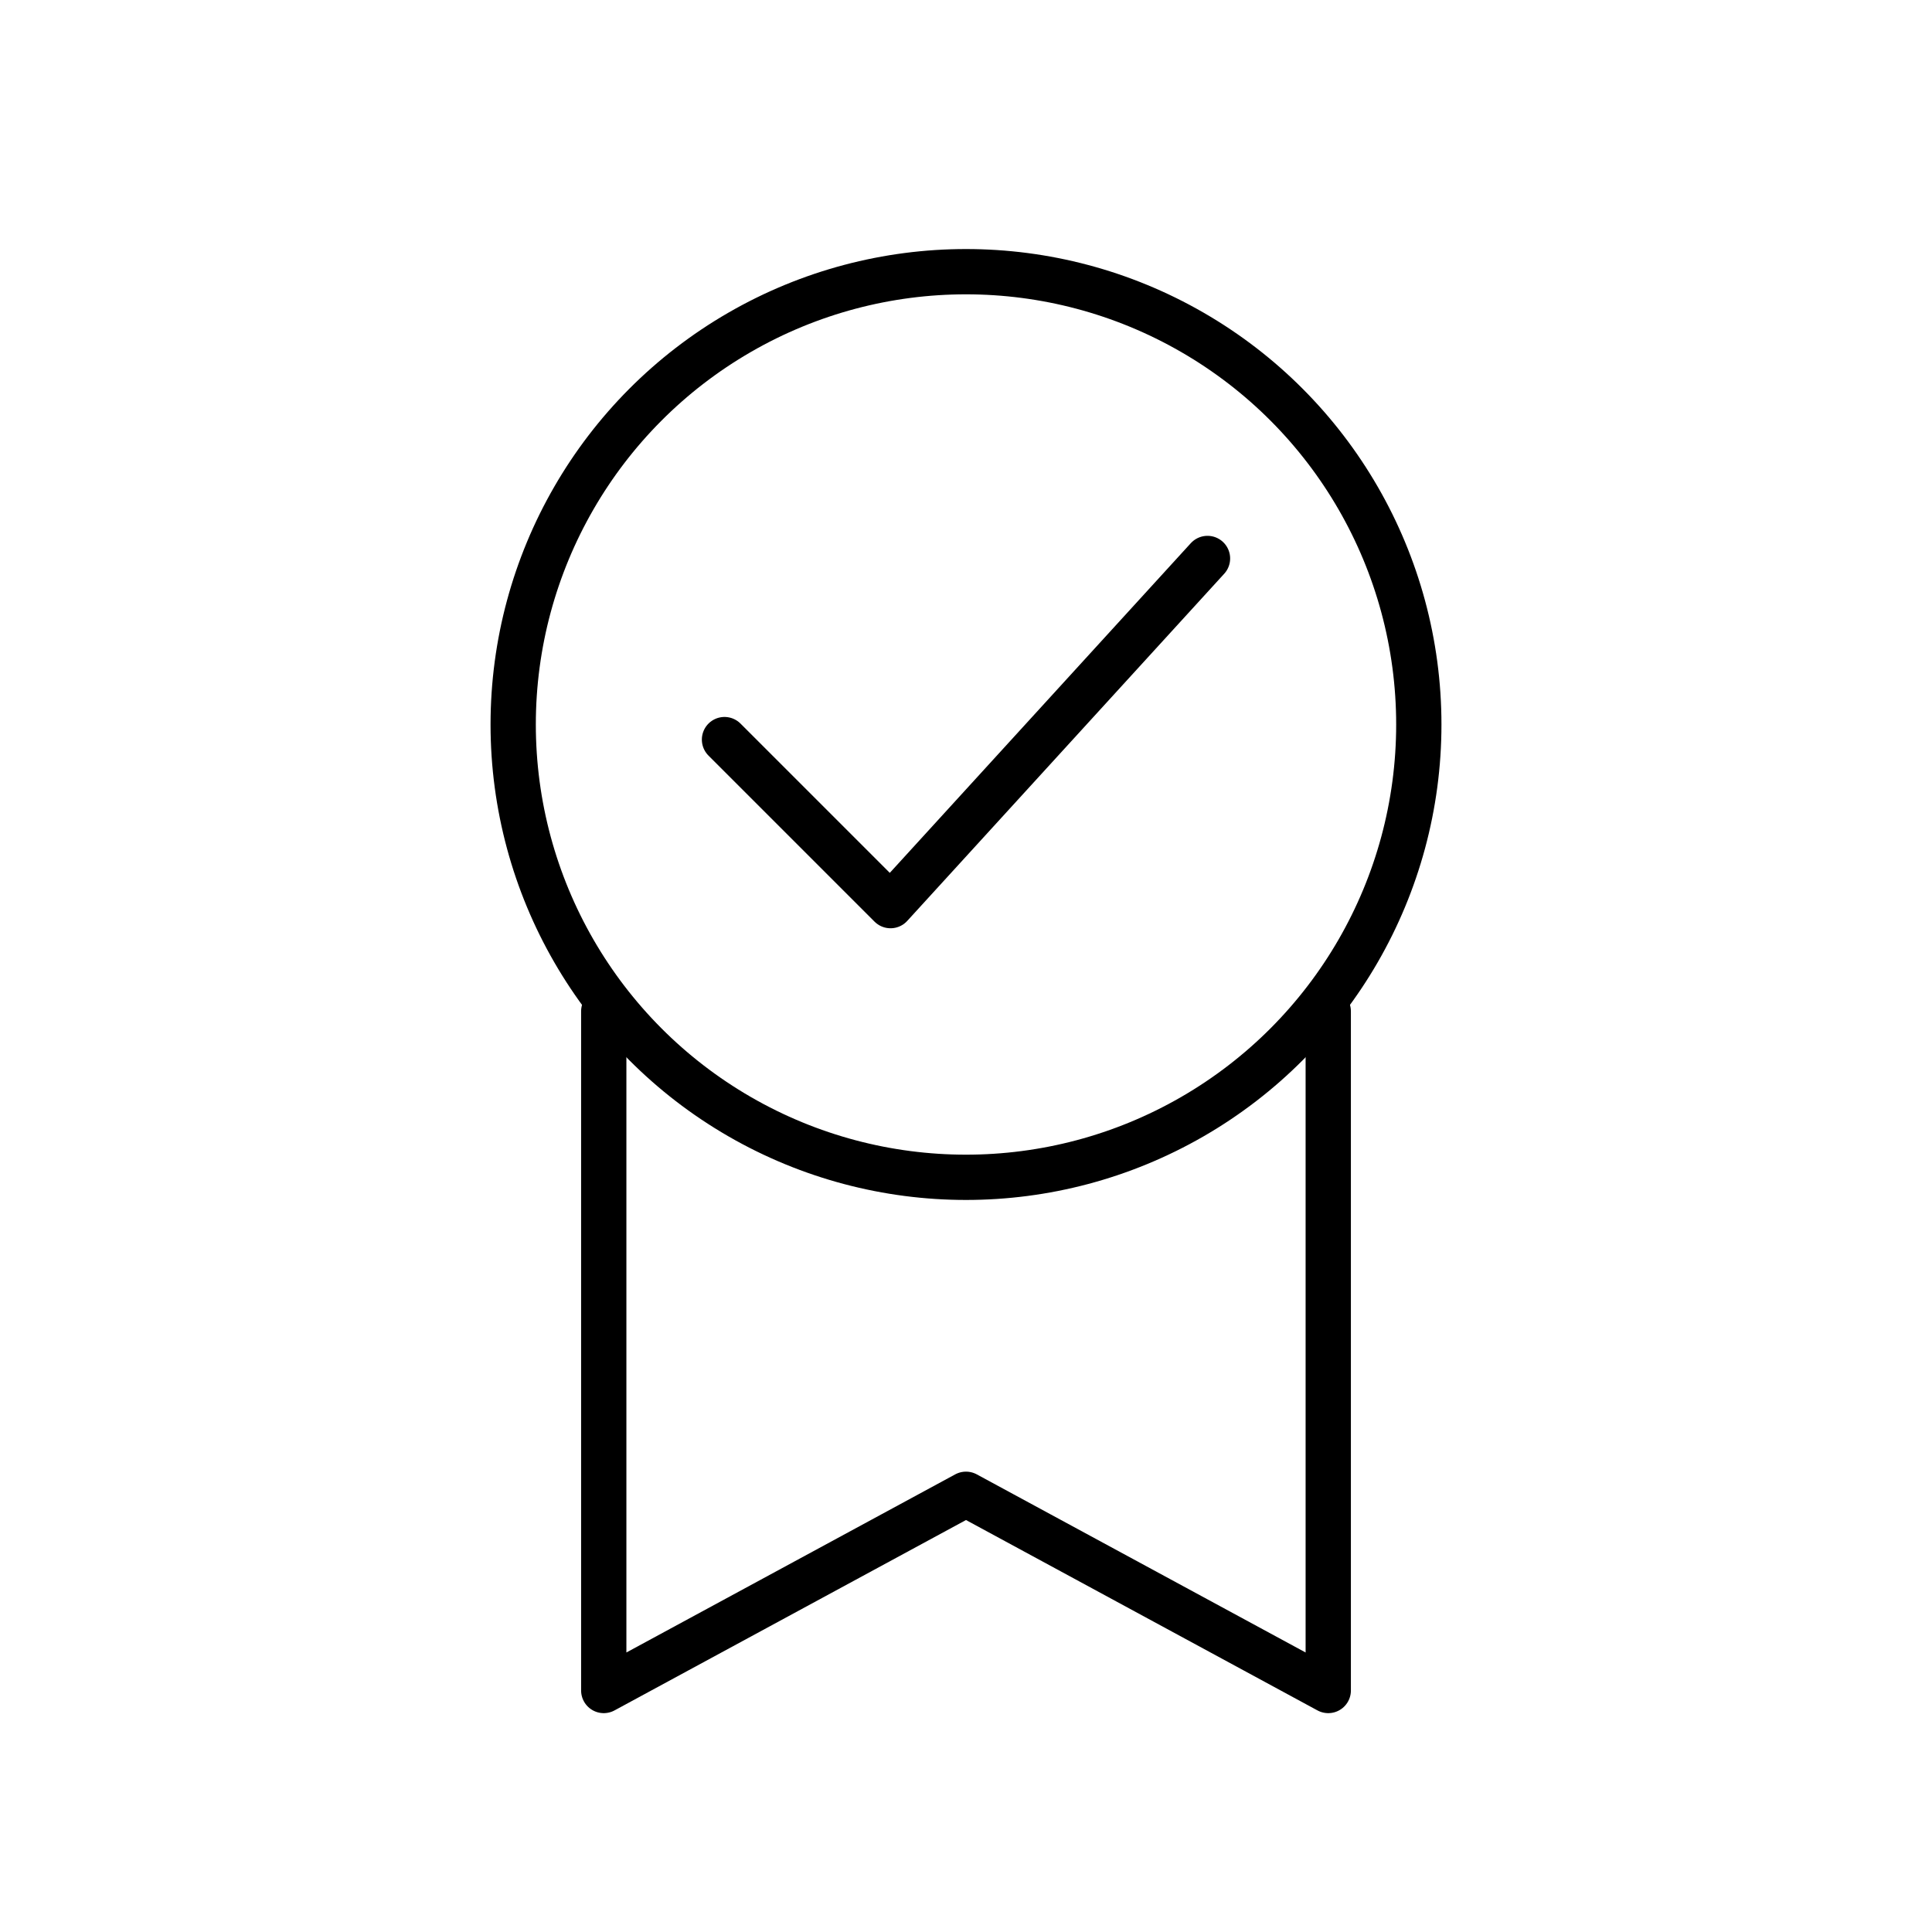 <svg xmlns="http://www.w3.org/2000/svg" viewBox="0 0 128 128" fill="none" stroke="currentColor" stroke-width="3" stroke-linejoin="round" stroke-linecap="round"><path d="M40 67v45L64 99l24 13V67M48 49 59 60 80 37"/><circle cx="64" cy="48" r="30"/></svg>
